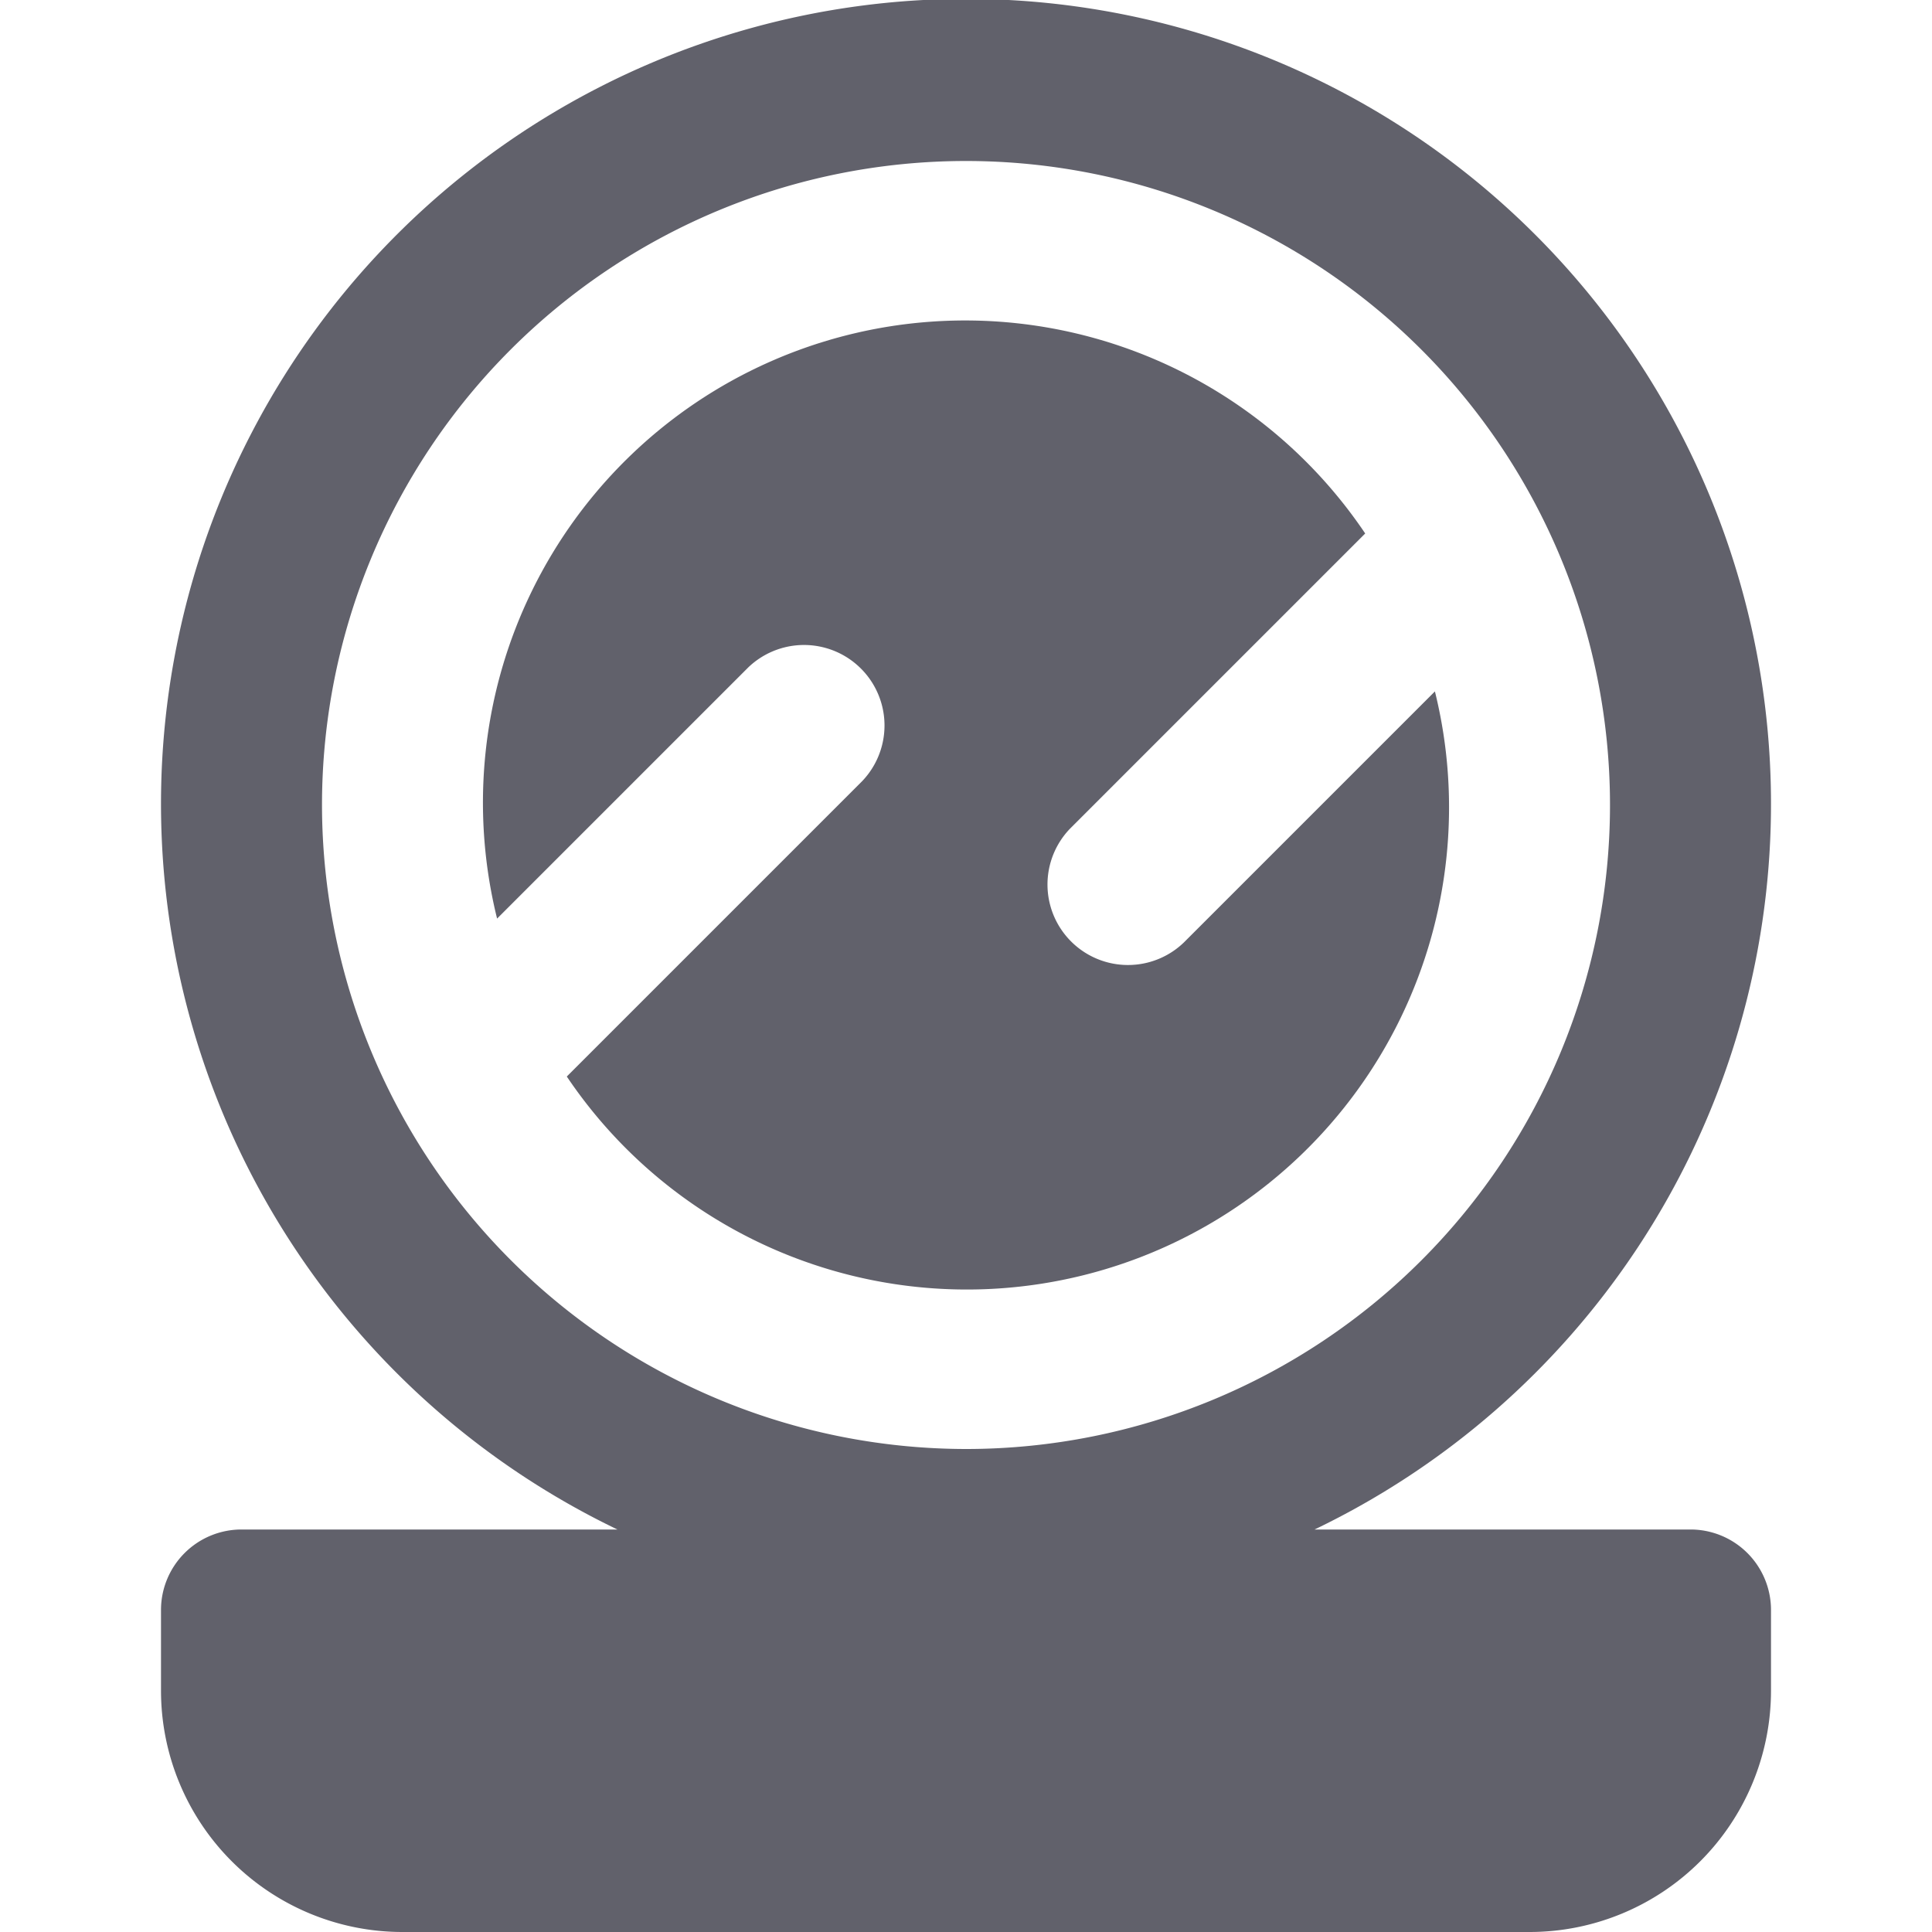 <svg xmlns="http://www.w3.org/2000/svg" height="24" width="24" viewBox="0 0 24 24"><title>travel makeup mirror 4</title><g fill="#61616b" class="nc-icon-wrapper"><path d="M21,19H16.33a10,10,0,1,0-8.66,0H3a1,1,0,0,0-1,1v1a3,3,0,0,0,3,3H19a3,3,0,0,0,3-3V20A1,1,0,0,0,21,19ZM4,10a8,8,0,1,1,8,8A8.009,8.009,0,0,1,4,10Z" fill="#61616b"></path><path d="M14.707,11.707a1,1,0,0,1-1.414-1.414l3.666-3.666A5.99,5.99,0,0,0,6.175,11.411L9.293,8.293a1,1,0,0,1,1.414,1.414L7.041,13.373A5.99,5.99,0,0,0,17.825,8.589Z" fill="#61616b" data-color="color-2"></path></g></svg>